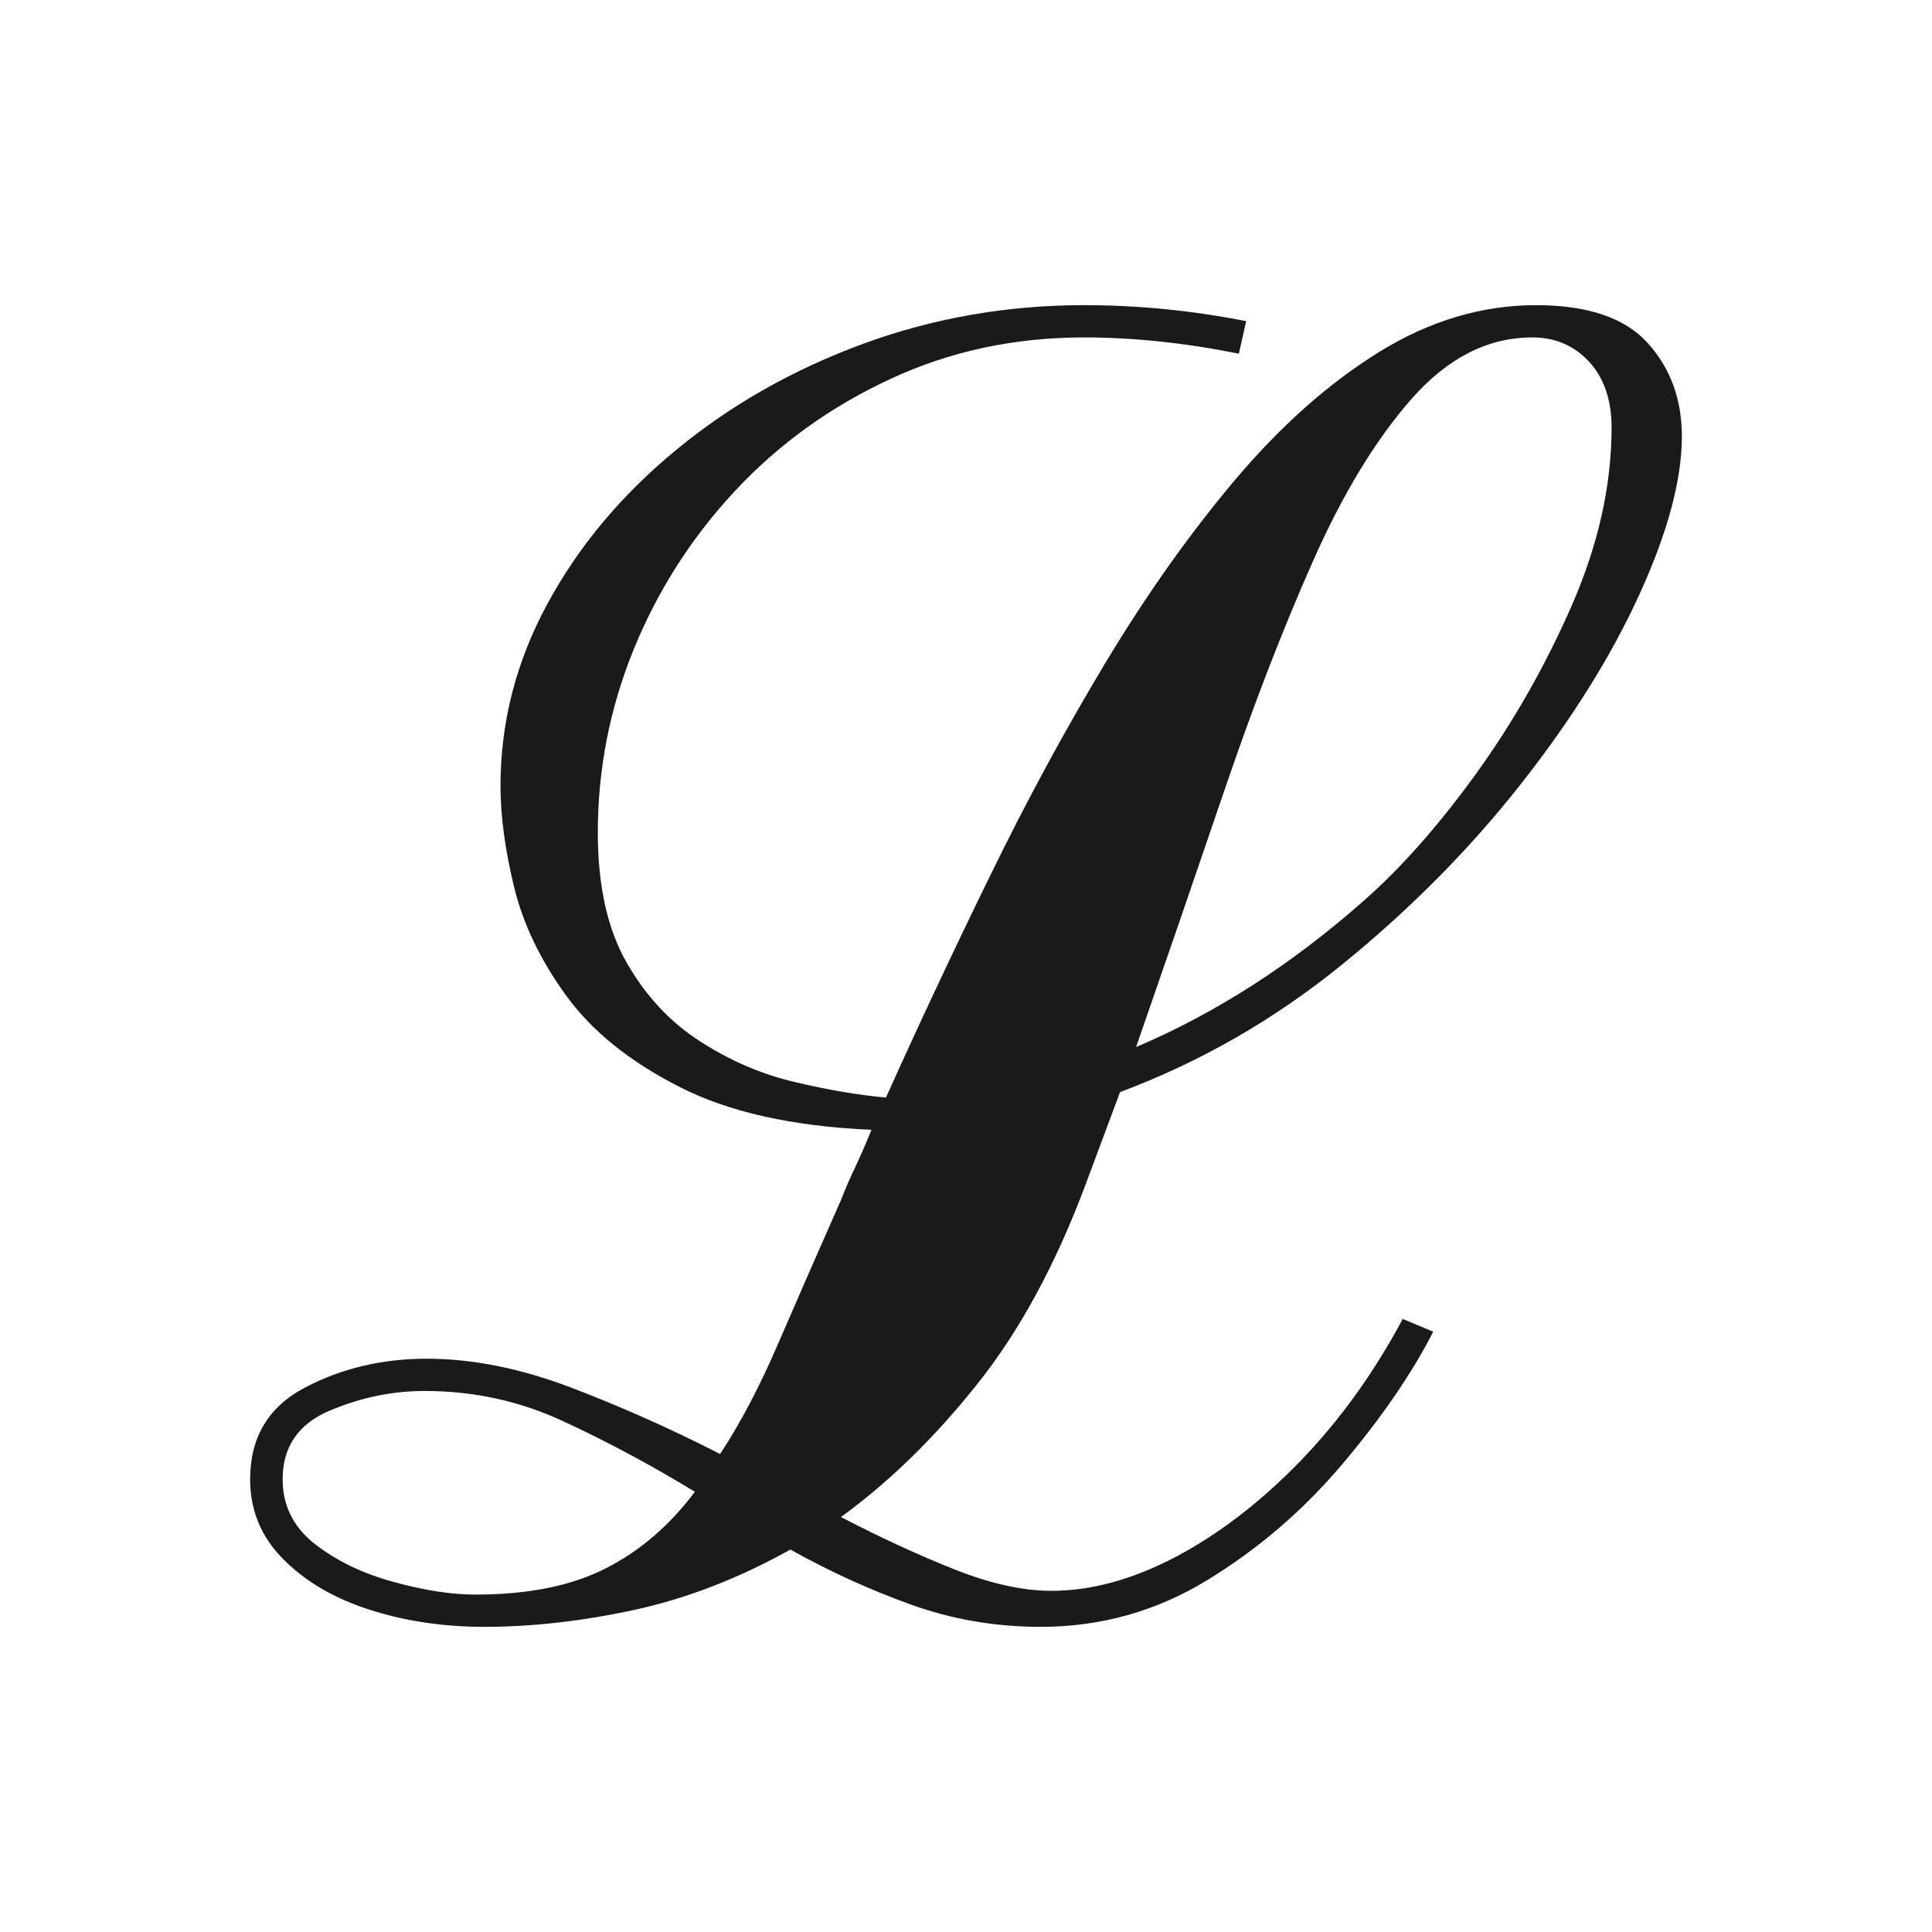 <svg width="77.24" height="77.24" viewBox="0 0 77.24 77.24" fill="none" xmlns="http://www.w3.org/2000/svg"><path d="M19.36 65.04L19.36 65.04L19.36 65.04Q16.91 65.04 14.79 64.36L14.79 64.36L14.79 64.36Q12.66 63.68 11.33 62.34L11.33 62.34L11.33 62.34Q10 61.01 10 59.14L10 59.14L10 59.14Q10 56.62 12.20 55.47L12.20 55.47L12.20 55.47Q14.39 54.32 17.06 54.32L17.06 54.32L17.06 54.32Q19.79 54.32 22.82 55.47L22.82 55.47L22.82 55.47Q25.84 56.62 28.79 58.13L28.79 58.13L28.79 58.13Q30.02 56.26 31.13 53.67L31.13 53.67L31.13 53.67Q32.25 51.08 33.62 47.98L33.62 47.98L33.62 47.98Q33.90 47.26 34.23 46.58L34.23 46.58L34.23 46.58Q34.55 45.89 34.84 45.17L34.84 45.17L34.84 45.17Q30.09 44.96 27.14 43.44L27.14 43.44L27.14 43.44Q24.18 41.93 22.64 39.81L22.64 39.81L22.64 39.81Q21.09 37.68 20.55 35.45L20.55 35.45L20.55 35.45Q20.01 33.22 20.01 31.42L20.01 31.42L20.01 31.42Q20.01 27.60 21.88 24.15L21.88 24.15L21.88 24.15Q23.75 20.69 27.03 17.99L27.03 17.99L27.03 17.99Q30.30 15.29 34.52 13.74L34.52 13.74L34.52 13.74Q38.73 12.20 43.34 12.20L43.34 12.20L43.34 12.20Q46.58 12.20 49.82 12.84L49.82 12.84L49.53 14.14L49.53 14.14Q46.29 13.49 43.34 13.49L43.34 13.49L43.34 13.49Q39.16 13.49 35.60 15.15L35.60 15.15L35.60 15.15Q32.03 16.80 29.40 19.61L29.40 19.61L29.40 19.61Q26.78 22.42 25.34 25.95L25.34 25.95L25.34 25.95Q23.90 29.48 23.90 33.29L23.90 33.29L23.90 33.29Q23.90 36.46 25.05 38.48L25.05 38.48L25.05 38.48Q26.20 40.49 28 41.64L28 41.64L28 41.64Q29.80 42.80 31.78 43.26L31.78 43.26L31.78 43.26Q33.76 43.73 35.42 43.88L35.42 43.88L35.42 43.88Q37.36 39.56 39.56 35.06L39.56 35.06L39.56 35.06Q41.75 30.56 44.20 26.49L44.20 26.49L44.20 26.49Q46.65 22.42 49.38 19.18L49.38 19.18L49.38 19.18Q52.12 15.94 55.14 14.07L55.14 14.07L55.14 14.07Q58.17 12.20 61.41 12.20L61.41 12.20L61.41 12.20Q64.50 12.20 65.87 13.71L65.87 13.71L65.87 13.71Q67.24 15.22 67.24 17.45L67.24 17.45L67.24 17.45Q67.24 20.04 65.55 23.75L65.55 23.75L65.55 23.75Q63.86 27.46 60.80 31.35L60.80 31.35L60.80 31.35Q57.74 35.24 53.67 38.55L53.67 38.55L53.67 38.55Q49.60 41.86 44.78 43.66L44.78 43.66L43.41 47.33L43.41 47.33Q41.61 52.16 39.05 55.36L39.05 55.36L39.05 55.36Q36.50 58.56 33.62 60.65L33.62 60.65L33.62 60.65Q35.99 61.88 38.15 62.74L38.15 62.74L38.15 62.74Q40.31 63.60 42.04 63.60L42.04 63.60L42.04 63.60Q44.42 63.60 47.01 62.24L47.01 62.24L47.01 62.24Q49.60 60.87 51.98 58.42L51.98 58.42L51.98 58.42Q54.35 55.97 56.08 52.73L56.08 52.73L57.30 53.24L57.30 53.24Q56.01 55.76 53.67 58.53L53.67 58.53L53.67 58.53Q51.33 61.30 48.27 63.17L48.27 63.17L48.27 63.17Q45.21 65.04 41.61 65.04L41.61 65.04L41.61 65.04Q38.87 65.04 36.39 64.14L36.39 64.14L36.39 64.14Q33.90 63.24 31.60 61.95L31.60 61.95L31.60 61.95Q28.50 63.68 25.37 64.36L25.37 64.36L25.37 64.36Q22.24 65.04 19.36 65.04ZM45.42 41.86L45.42 41.86L45.42 41.86Q50.18 39.84 54.50 36.03L54.50 36.03L54.50 36.03Q56.73 34.08 59.00 30.95L59.00 30.95L59.00 30.95Q61.26 27.82 62.85 24.18L62.85 24.18L62.85 24.18Q64.43 20.55 64.43 17.09L64.43 17.09L64.43 17.09Q64.43 15.44 63.53 14.46L63.53 14.46L63.53 14.46Q62.63 13.49 61.26 13.49L61.26 13.49L61.26 13.49Q58.60 13.49 56.44 15.94L56.44 15.94L56.44 15.94Q54.28 18.39 52.48 22.46L52.48 22.46L52.48 22.46Q50.68 26.52 48.95 31.60L48.95 31.60L48.95 31.60Q47.22 36.68 45.42 41.86ZM19 63.75L19 63.75L19 63.75Q22.17 63.75 24.22 62.70L24.22 62.70L24.22 62.70Q26.27 61.66 27.78 59.64L27.78 59.64L27.78 59.64Q25.19 58.06 22.56 56.84L22.56 56.84L22.56 56.84Q19.94 55.61 16.98 55.61L16.98 55.61L16.98 55.61Q15.04 55.61 13.17 56.40L13.17 56.40L13.17 56.40Q11.30 57.20 11.30 59.14L11.30 59.14L11.30 59.14Q11.30 60.72 12.59 61.73L12.59 61.73L12.59 61.73Q13.89 62.74 15.72 63.24L15.72 63.24L15.72 63.24Q17.56 63.75 19 63.75Z" fill="#1A1A1C"></path></svg>